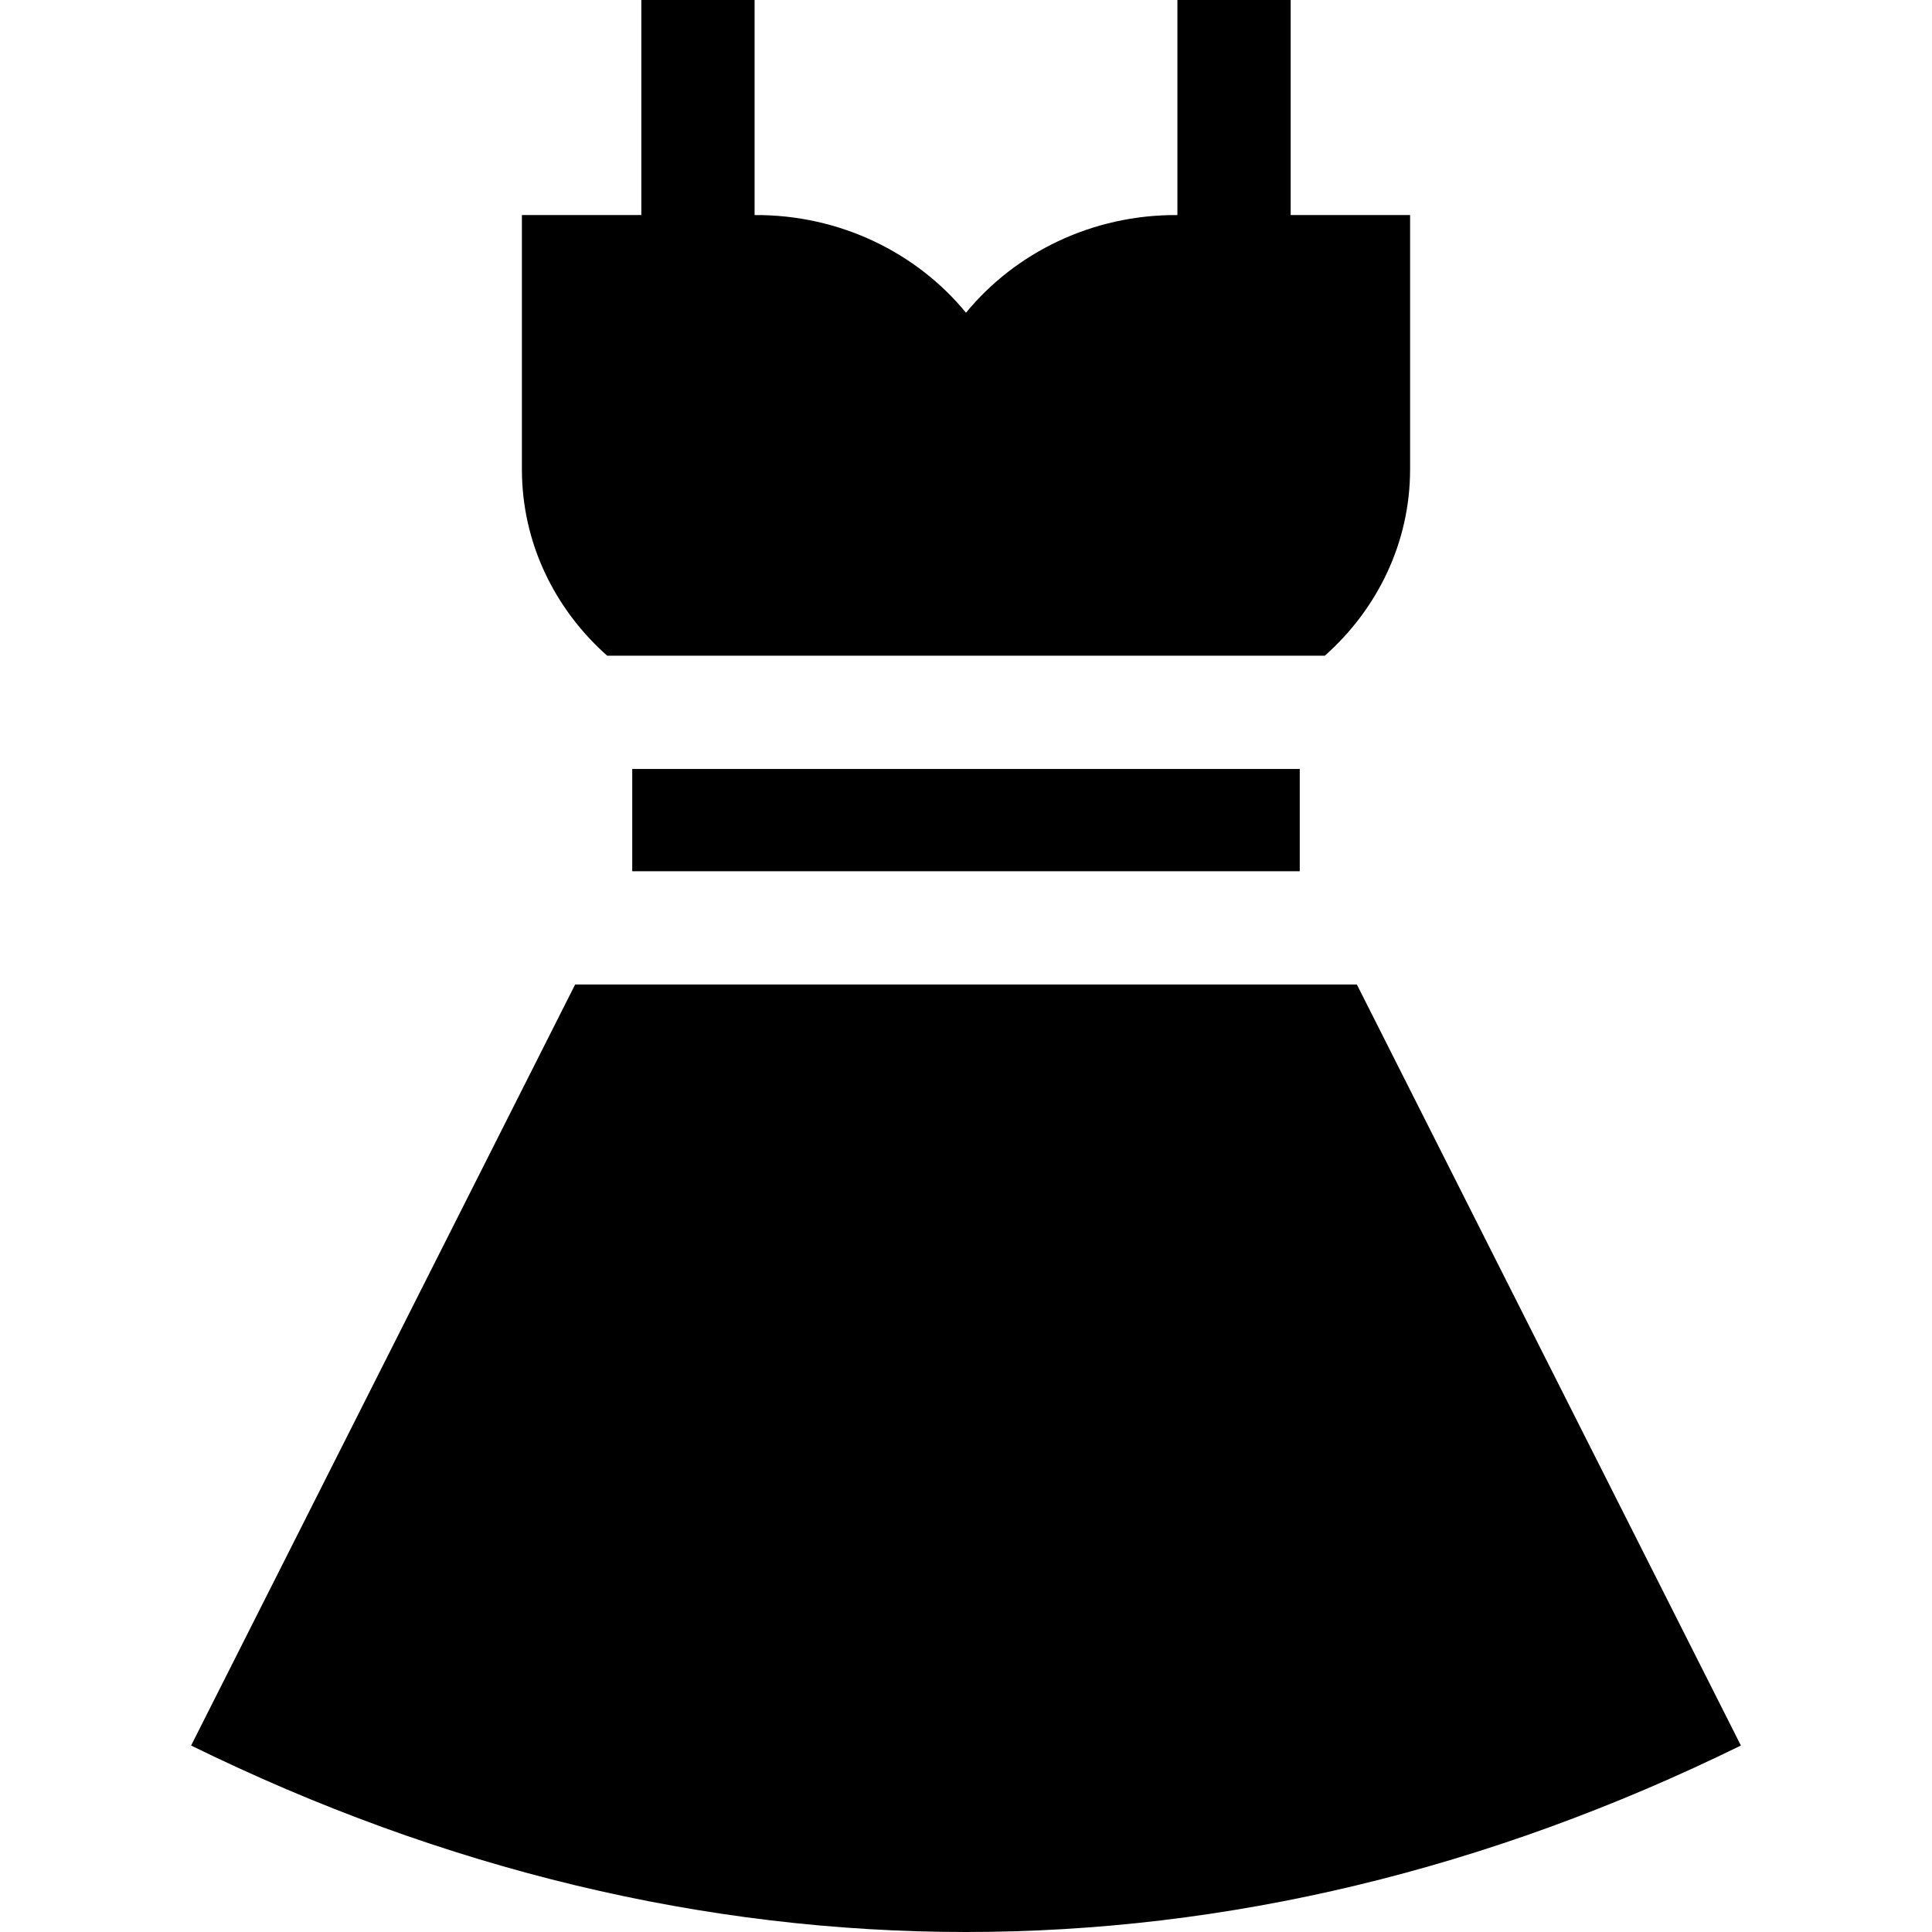 <svg id="Layer_1" enable-background="new 0 0 511.697 511.697" height="512" viewBox="0 0 511.697 511.697" width="512" xmlns="http://www.w3.org/2000/svg"><g><path d="m359.371 260.752h-207.045l-101.711 201.556c134.126 65.854 276.344 65.852 410.468 0z"/><path d="m167.453 203.664h176.791v27.088h-176.791z"/><path d="m373.468 124.312v-67.351h-31.626v-56.961h-30v56.961c-22.636-.149-43.002 10.022-55.994 25.872-12.992-15.85-33.358-26.021-55.994-25.872v-56.961h-30v56.961h-31.626v67.352c0 19.474 8.701 37.044 22.586 49.352h190.067c13.886-12.309 22.587-29.878 22.587-49.353z"/></g></svg>